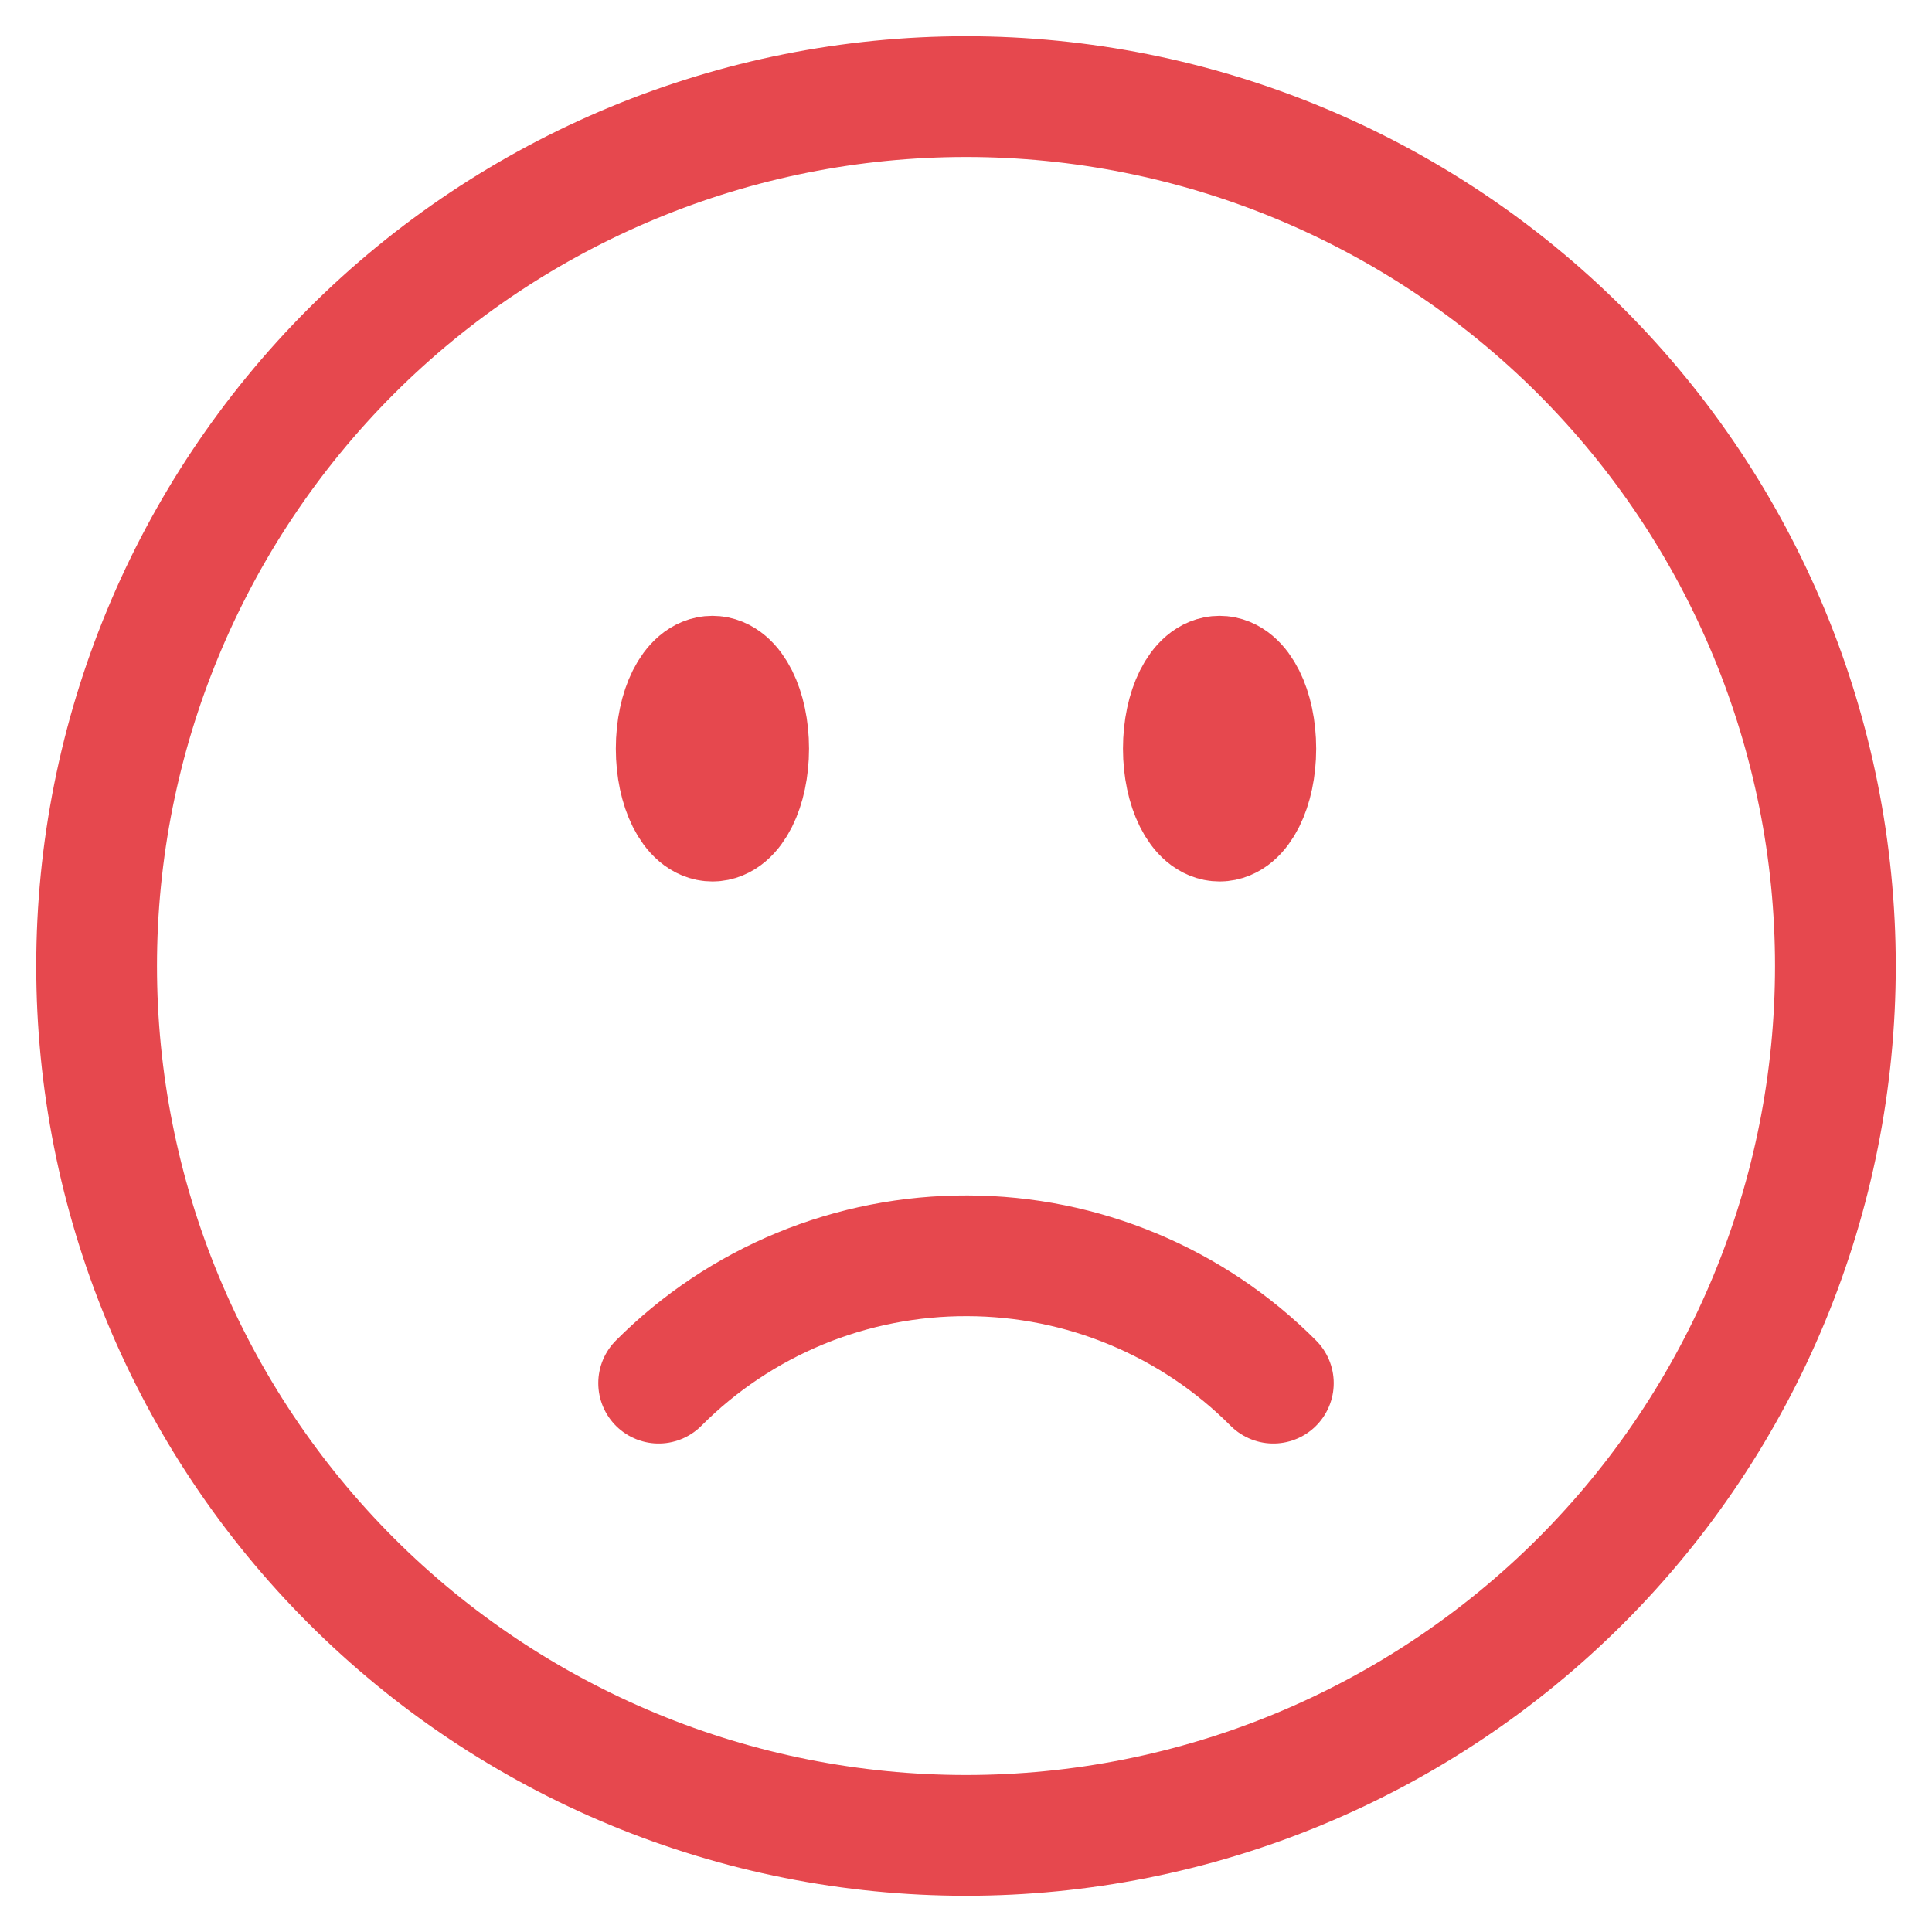 <svg width="24" height="24" viewBox="0 0 24 24" fill="none" xmlns="http://www.w3.org/2000/svg">
<g clip-path="url(#clip0_14_15)">
<path d="M15.818 17.182C14.812 16.172 13.445 15.603 12.019 15.6C11.307 15.597 10.601 15.735 9.942 16.006C9.283 16.278 8.685 16.677 8.182 17.182M22.8 12C22.8 13.418 22.521 14.823 21.978 16.133C21.435 17.443 20.64 18.634 19.637 19.637C18.634 20.64 17.443 21.435 16.133 21.978C14.823 22.521 13.418 22.8 12 22.8C10.582 22.8 9.177 22.521 7.867 21.978C6.557 21.435 5.366 20.64 4.363 19.637C3.36 18.634 2.565 17.443 2.022 16.133C1.479 14.823 1.2 13.418 1.2 12C1.2 9.136 2.338 6.389 4.363 4.363C6.389 2.338 9.136 1.2 12 1.2C14.864 1.2 17.611 2.338 19.637 4.363C21.662 6.389 22.8 9.136 22.8 12ZM9.3 9.3C9.3 9.797 9.098 10.2 8.85 10.2C8.602 10.2 8.4 9.797 8.4 9.3C8.4 8.803 8.602 8.4 8.85 8.4C9.098 8.4 9.3 8.803 9.3 9.3ZM8.85 9.3H8.86V9.318H8.85V9.3ZM15.6 9.3C15.6 9.797 15.398 10.2 15.15 10.2C14.902 10.2 14.7 9.797 14.7 9.3C14.7 8.803 14.902 8.4 15.15 8.4C15.398 8.4 15.6 8.803 15.6 9.3ZM15.15 9.3H15.16V9.318H15.15V9.3Z" stroke="#E6484E" stroke-width="1.5" stroke-linecap="round" stroke-linejoin="round"/>
</g>
<defs>
<clipPath id="clip0_14_15">
<rect width="24" height="24" fill="white"/>
</clipPath>
</defs>
</svg>
